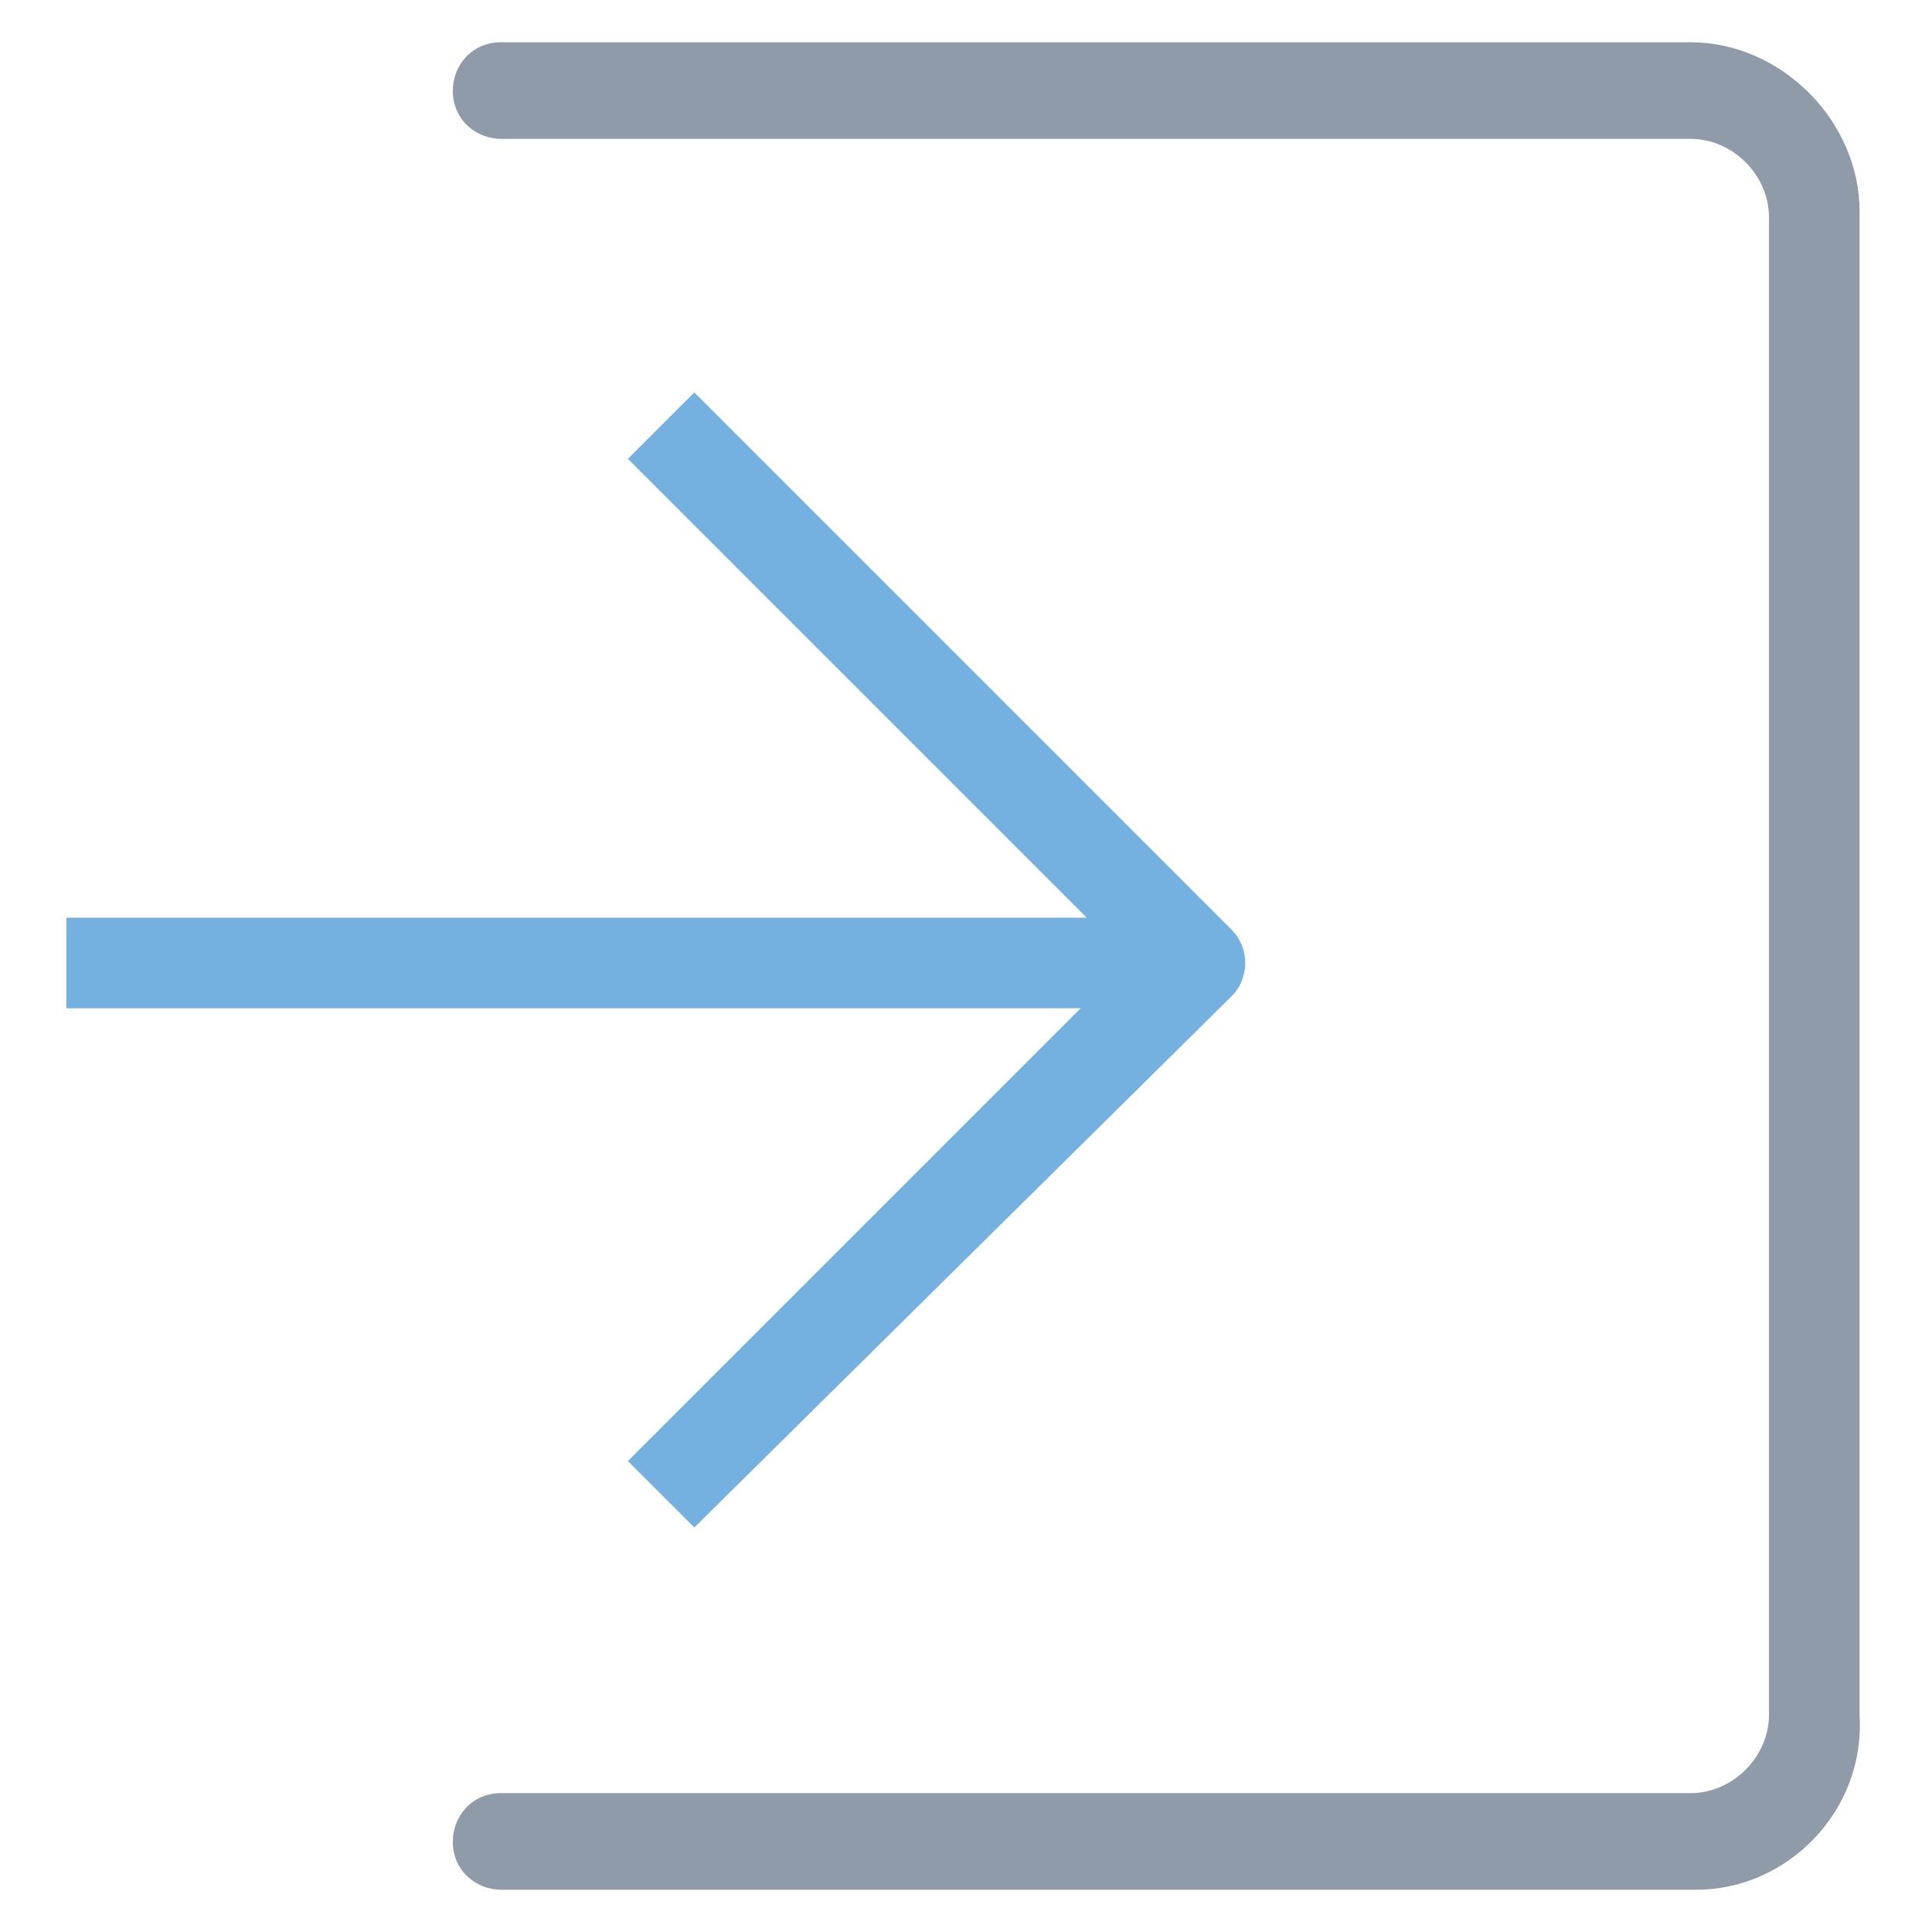 <?xml version="1.0" encoding="utf-8"?>
<!-- Generator: Adobe Illustrator 18.0.0, SVG Export Plug-In . SVG Version: 6.00 Build 0)  -->
<!DOCTYPE svg PUBLIC "-//W3C//DTD SVG 1.1//EN" "http://www.w3.org/Graphics/SVG/1.1/DTD/svg11.dtd">
<svg version="1.1" id="Layer_1" xmlns="http://www.w3.org/2000/svg" xmlns:xlink="http://www.w3.org/1999/xlink" x="0px" y="0px"
	 viewBox="0 0 32 32" enable-background="new 0 0 32 32" xml:space="preserve">
<g>
	<rect x="1.1" y="15.2" fill="#74B1E0" width="18.7" height="1.5"/>
	<path fill="#74B1E0" d="M11.5,25.3l-1.1-1.1l8.3-8.3l-8.3-8.3l1.1-1.1l8.9,8.9c0.3,0.3,0.3,0.8,0,1.1L11.5,25.3z"/>
	<path fill="#8F9BA8" d="M28.1,31.3H8.3c-0.4,0-0.8-0.3-0.8-0.8c0-0.4,0.3-0.8,0.8-0.8h19.7c0.7,0,1.3-0.6,1.3-1.3V3.6
		c0-0.7-0.6-1.3-1.3-1.3H8.3c-0.4,0-0.8-0.3-0.8-0.8c0-0.4,0.3-0.8,0.8-0.8h19.7c1.5,0,2.8,1.3,2.8,2.8v24.9
		C30.9,30,29.6,31.3,28.1,31.3z"/>
</g>
</svg>
